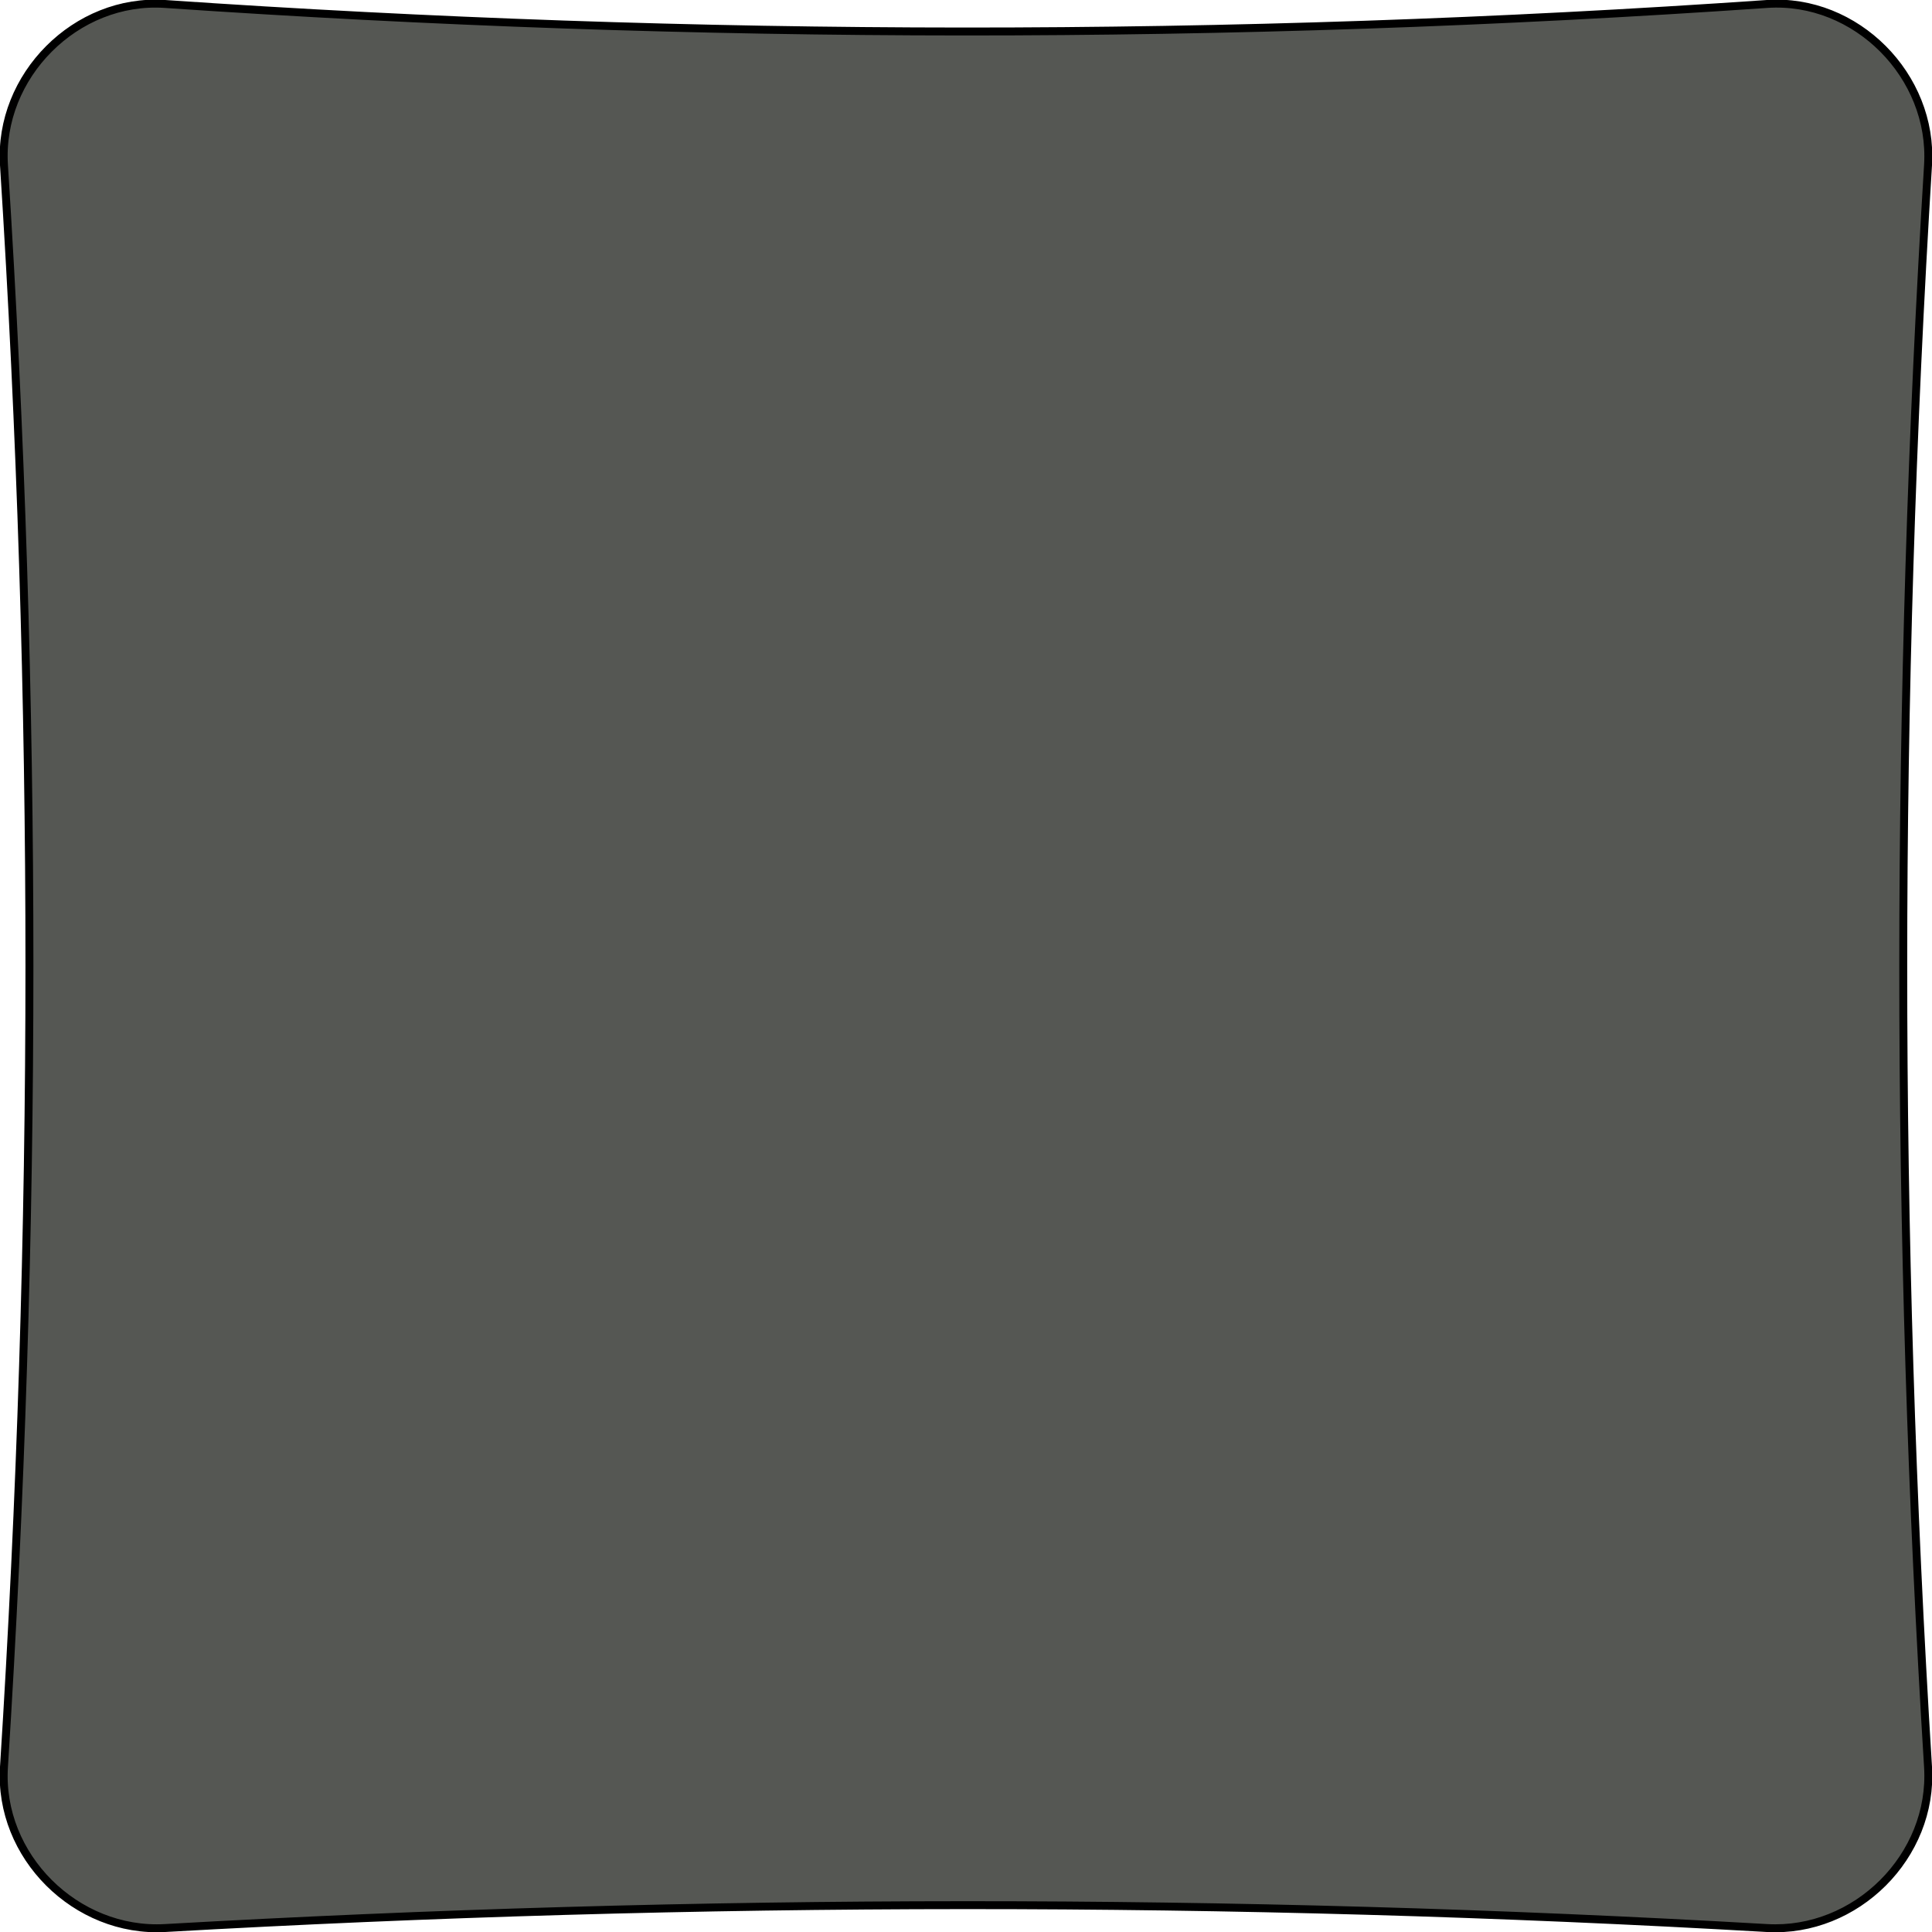 <?xml version="1.0" encoding="UTF-8" standalone="no"?>
<!-- Created with Fritzing (http://www.fritzing.org/) -->

<svg
   xmlns:dc="http://purl.org/dc/elements/1.1/"
   xmlns:cc="http://creativecommons.org/ns#"
   xmlns:rdf="http://www.w3.org/1999/02/22-rdf-syntax-ns#"
   xmlns:svg="http://www.w3.org/2000/svg"
   xmlns="http://www.w3.org/2000/svg"
   xmlns:sodipodi="http://sodipodi.sourceforge.net/DTD/sodipodi-0.dtd"
   xmlns:inkscape="http://www.inkscape.org/namespaces/inkscape"
   version="1.2"
   x="0in"
   y="0in"
   width="1.949in"
   height="1.949in"
   viewBox="0 0 140.315 140.315"
   id="svg2"
   inkscape:version="0.91 r13725"
   sodipodi:docname="pcp5.svg">
  <defs
     id="defs4807">
    <filter
       id="filter5076">
      <feGaussianBlur
         id="feGaussianBlur5078"
         stdDeviation="0.158"
         inkscape:collect="always" />
    </filter>
    <filter
       id="filter5084">
      <feGaussianBlur
         id="feGaussianBlur5086"
         stdDeviation="0.146"
         inkscape:collect="always" />
    </filter>
    <filter
       id="filter5092">
      <feGaussianBlur
         id="feGaussianBlur5094"
         stdDeviation="0.146"
         inkscape:collect="always" />
    </filter>
    <filter
       id="filter5096">
      <feGaussianBlur
         id="feGaussianBlur5098"
         stdDeviation="0.146"
         inkscape:collect="always" />
    </filter>
    <filter
       id="filter5104">
      <feGaussianBlur
         id="feGaussianBlur5106"
         stdDeviation="0.114"
         inkscape:collect="always" />
    </filter>
    <filter
       id="filter5112">
      <feGaussianBlur
         id="feGaussianBlur5114"
         stdDeviation="0.237"
         inkscape:collect="always" />
    </filter>
    <filter
       id="filter5120">
      <feGaussianBlur
         id="feGaussianBlur5122"
         stdDeviation="0.237"
         inkscape:collect="always" />
    </filter>
    <filter
       id="filter5144">
      <feGaussianBlur
         id="feGaussianBlur5146"
         stdDeviation="0.371"
         inkscape:collect="always" />
    </filter>
    <filter
       id="filter5158">
      <feGaussianBlur
         id="feGaussianBlur5160"
         stdDeviation="0.371"
         inkscape:collect="always" />
    </filter>
    <filter
       id="filter5205">
      <feGaussianBlur
         id="feGaussianBlur5207"
         stdDeviation="0.347"
         inkscape:collect="always" />
    </filter>
    <filter
       id="filter5224">
      <feGaussianBlur
         id="feGaussianBlur5226"
         stdDeviation="0.413"
         inkscape:collect="always" />
    </filter>
    <filter
       id="filter5232">
      <feGaussianBlur
         id="feGaussianBlur5234"
         stdDeviation="0.347"
         inkscape:collect="always" />
    </filter>
    <filter
       id="filter5240">
      <feGaussianBlur
         id="feGaussianBlur5242"
         stdDeviation="0.343"
         inkscape:collect="always" />
    </filter>
    <filter
       id="filter5264">
      <feGaussianBlur
         id="feGaussianBlur5266"
         stdDeviation="0.315"
         inkscape:collect="always" />
    </filter>
    <filter
       id="filter5277">
      <feGaussianBlur
         id="feGaussianBlur5279"
         stdDeviation="0.315"
         inkscape:collect="always" />
    </filter>
  </defs>
  <sodipodi:namedview
     pagecolor="#ffffff"
     bordercolor="#666666"
     borderopacity="1"
     objecttolerance="10"
     gridtolerance="10"
     guidetolerance="10"
     inkscape:pageopacity="0"
     inkscape:pageshadow="2"
     inkscape:window-width="1482"
     inkscape:window-height="1083"
     id="namedview4805"
     showgrid="false"
     showguides="true"
     inkscape:guide-bbox="true"
     inkscape:zoom="2.8284271"
     inkscape:cx="-22.310787"
     inkscape:cy="61.804995"
     inkscape:window-x="0"
     inkscape:window-y="0"
     inkscape:window-maximized="0"
     inkscape:current-layer="svg2">
    <sodipodi:guide
       position="138.322,138.203"
       orientation="0,1"
       id="guide8941" />
    <sodipodi:guide
       position="138.235,129.387"
       orientation="1,0"
       id="guide8943" />
    <sodipodi:guide
       position="26.4,2.05"
       orientation="0,1"
       id="guide8945" />
    <sodipodi:guide
       position="2.05,-4.55"
       orientation="1,0"
       id="guide8947" />
    <sodipodi:guide
       position="69.197,70.128"
       orientation="0,1"
       id="guide8951" />
    <sodipodi:guide
       position="70.141,70.972"
       orientation="1,0"
       id="guide8953" />
  </sodipodi:namedview>
  <g
     id="board">
    <path
       sodipodi:nodetypes="sssssssss"
       inkscape:connector-curvature="0"
       id="boardoutline"
       d="m 11.987,0.288 c 38.517,2.636 77.291,2.697 116.341,0 6.466,-0.447 12.098,5.23 11.699,11.699 -2.392,38.78 -2.408,77.561 0,116.341 0.402,6.469 -5.228,12.071 -11.699,11.699 -38.876,-2.237 -77.654,-2.194 -116.341,0 -6.471,0.367 -12.109,-5.231 -11.699,-11.699 2.46,-38.78 2.473,-77.561 0,-116.341 C -0.124,5.519 5.521,-0.155 11.987,0.288 Z"
       style="fill:#555753;stroke:#000000;stroke-width:0.576"
       inkscape:label="#rect833" />
  </g>
</svg>
